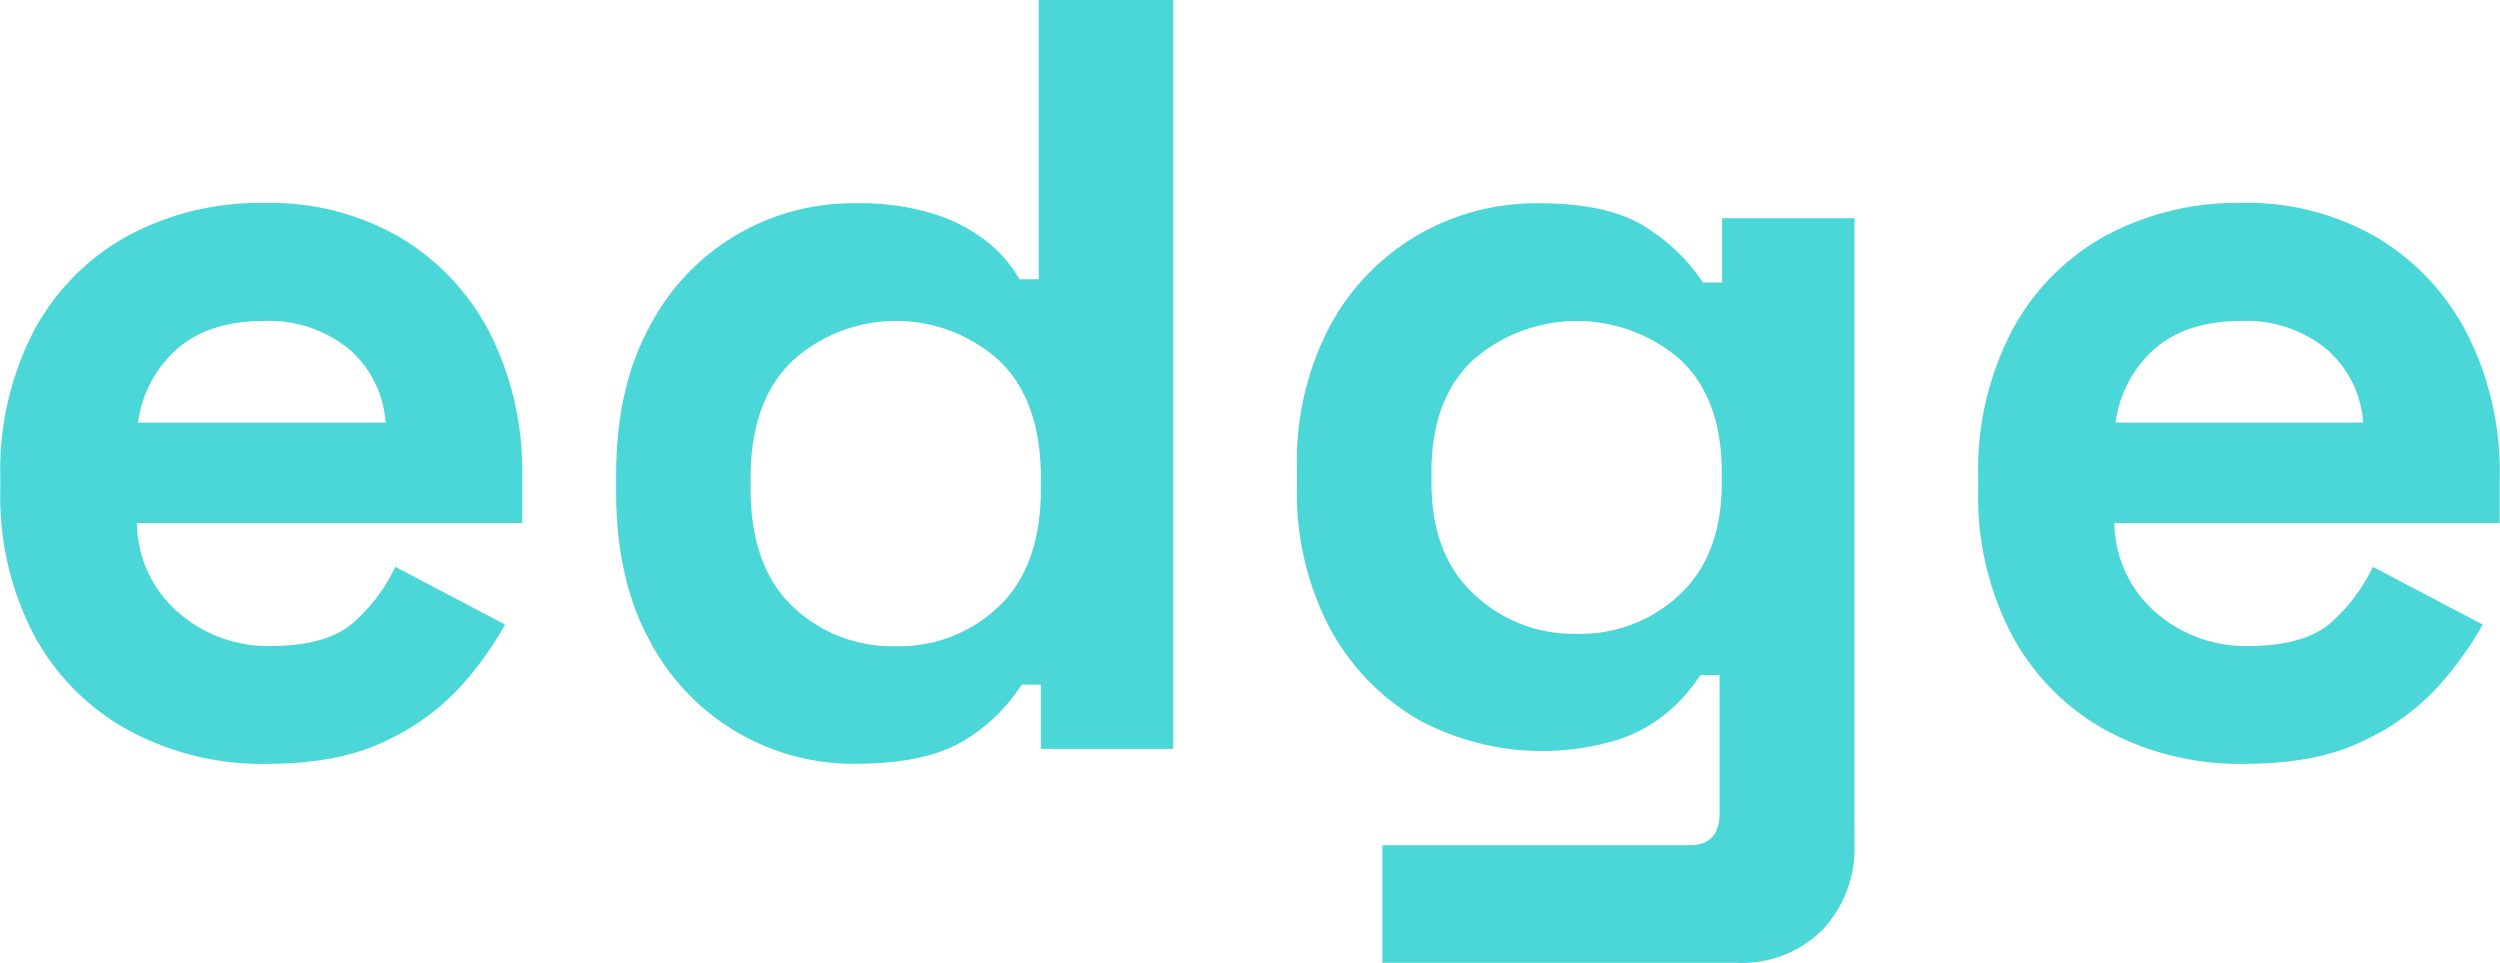 <svg preserveAspectRatio="xMidYMid meet" data-bbox="-0.01 0 270.016 104.024" xmlns="http://www.w3.org/2000/svg" viewBox="-0.01 0 270.016 104.024" height="104" width="270" data-type="color" role="presentation" aria-hidden="true" aria-label=""><defs><style>#comp-lix9tt60 svg [data-color="1"] {fill: #FFFFFF;}</style></defs>
    <g>
        <g clip-path="url(#9405a155-e210-4317-b7e2-1d84da3d00a1_comp-lix9tt60)">
            <path fill="#4BD6D8" d="M28.825 82.512a30.237 30.237 0 0 1-15.008-3.642A25.525 25.525 0 0 1 3.632 68.585 32.145 32.145 0 0 1 0 52.933v-1.427a32.593 32.593 0 0 1 3.572-15.662 25.264 25.264 0 0 1 10.035-10.276 30.006 30.006 0 0 1 15.008-3.64 27.808 27.808 0 0 1 14.637 3.76 25.73 25.73 0 0 1 9.685 10.395 33.03 33.03 0 0 1 3.442 15.423v4.988H14.758a12.936 12.936 0 0 0 1.17 5.257 12.972 12.972 0 0 0 3.212 4.33 14.653 14.653 0 0 0 10.145 3.701c4.069 0 7.07-.884 9.005-2.653a18.806 18.806 0 0 0 4.382-5.896l11.856 6.235a36.974 36.974 0 0 1-4.662 6.534 25.44 25.44 0 0 1-8.134 5.986c-3.382 1.682-7.684 2.524-12.907 2.524ZM14.878 45.65h26.744a11.486 11.486 0 0 0-4.002-7.98 13.613 13.613 0 0 0-9.165-2.993c-3.922 0-7.034.997-9.335 2.992a12.858 12.858 0 0 0-4.242 7.981Z" data-color="1"></path>
            <path fill="#4BD6D8" d="M92.348 82.512a24.93 24.93 0 0 1-13.02-3.57 24.83 24.83 0 0 1-9.232-9.828c-2.38-4.403-3.572-9.723-3.572-15.962v-1.835c0-6.245 1.191-11.566 3.572-15.962a24.69 24.69 0 0 1 9.218-9.849 24.789 24.789 0 0 1 13.034-3.549 27.04 27.04 0 0 1 8.704 1.217 17.837 17.837 0 0 1 5.703 3.063 14.308 14.308 0 0 1 3.342 3.93h2.081V0h14.528v80.895h-14.298v-6.933h-2.081a18.893 18.893 0 0 1-6.003 5.896c-2.755 1.763-6.747 2.647-11.976 2.654Zm4.402-12.71a15.495 15.495 0 0 0 11.156-4.33c3.002-2.892 4.502-7.112 4.502-12.659v-1.157c0-5.547-1.48-9.763-4.442-12.65a16.647 16.647 0 0 0-11.21-4.338c-4.15 0-8.149 1.547-11.212 4.338-3.001 2.893-4.499 7.11-4.492 12.65v1.157c0 5.547 1.497 9.767 4.492 12.66a15.493 15.493 0 0 0 5.165 3.292 15.53 15.53 0 0 0 6.041 1.037Z" data-color="1"></path>
            <path fill="#4BD6D8" d="M140.073 52.504v-1.886a31.23 31.23 0 0 1 3.571-15.423 25.117 25.117 0 0 1 9.515-9.826 25.575 25.575 0 0 1 13.007-3.412c5.223 0 9.182.925 11.876 2.774a20.13 20.13 0 0 1 5.883 5.786h2.071v-6.944h14.298v67.488a12.857 12.857 0 0 1-3.492 9.427 12.34 12.34 0 0 1-9.225 3.522h-38.28V91.3h33.198c2.154 0 3.231-1.157 3.231-3.471V72.925h-2.071a18.754 18.754 0 0 1-3.231 3.75 16.44 16.44 0 0 1-5.533 3.183 28.034 28.034 0 0 1-21.732-2.135 25.18 25.18 0 0 1-9.515-9.826 31.263 31.263 0 0 1-3.571-15.393Zm30.205 15.961a15.63 15.63 0 0 0 6.022-1.025 15.59 15.59 0 0 0 5.164-3.254c2.995-2.84 4.492-6.83 4.492-11.972v-1.246c0-5.235-1.477-9.262-4.432-12.082a17.037 17.037 0 0 0-11.216-4.21 17.04 17.04 0 0 0-11.216 4.21c-2.994 2.814-4.492 6.84-4.492 12.081v1.158c0 5.154 1.498 9.144 4.492 11.97a15.605 15.605 0 0 0 11.186 4.37Z" data-color="1"></path>
            <path fill="#4BD6D8" d="M242.446 82.512a30.267 30.267 0 0 1-15.008-3.642 25.522 25.522 0 0 1-10.145-10.285 32.143 32.143 0 0 1-3.632-15.652v-1.427a32.481 32.481 0 0 1 3.582-15.662 25.288 25.288 0 0 1 10.005-10.285 30.084 30.084 0 0 1 15.008-3.642 27.818 27.818 0 0 1 14.577 3.801 25.776 25.776 0 0 1 9.675 10.395A32.898 32.898 0 0 1 270 51.506v4.988h-41.622a12.935 12.935 0 0 0 1.171 5.257 12.97 12.97 0 0 0 3.212 4.33 14.683 14.683 0 0 0 10.145 3.701c4.069 0 7.07-.884 9.005-2.653a18.801 18.801 0 0 0 4.382-5.896l11.866 6.235a37.087 37.087 0 0 1-4.672 6.534 25.392 25.392 0 0 1-8.125 5.986c-3.381 1.682-7.687 2.524-12.916 2.524ZM228.498 45.65h26.744a11.471 11.471 0 0 0-4.002-7.98 13.633 13.633 0 0 0-9.164-2.993c-3.923 0-7.037.997-9.345 2.992a12.96 12.96 0 0 0-4.233 7.981Z" data-color="1"></path>
        </g>
        <defs fill="none">
            <clipPath id="9405a155-e210-4317-b7e2-1d84da3d00a1_comp-lix9tt60">
                <path fill="#ffffff" d="M270 0v104H0V0h270z"></path>
            </clipPath>
        </defs>
    </g>
</svg>